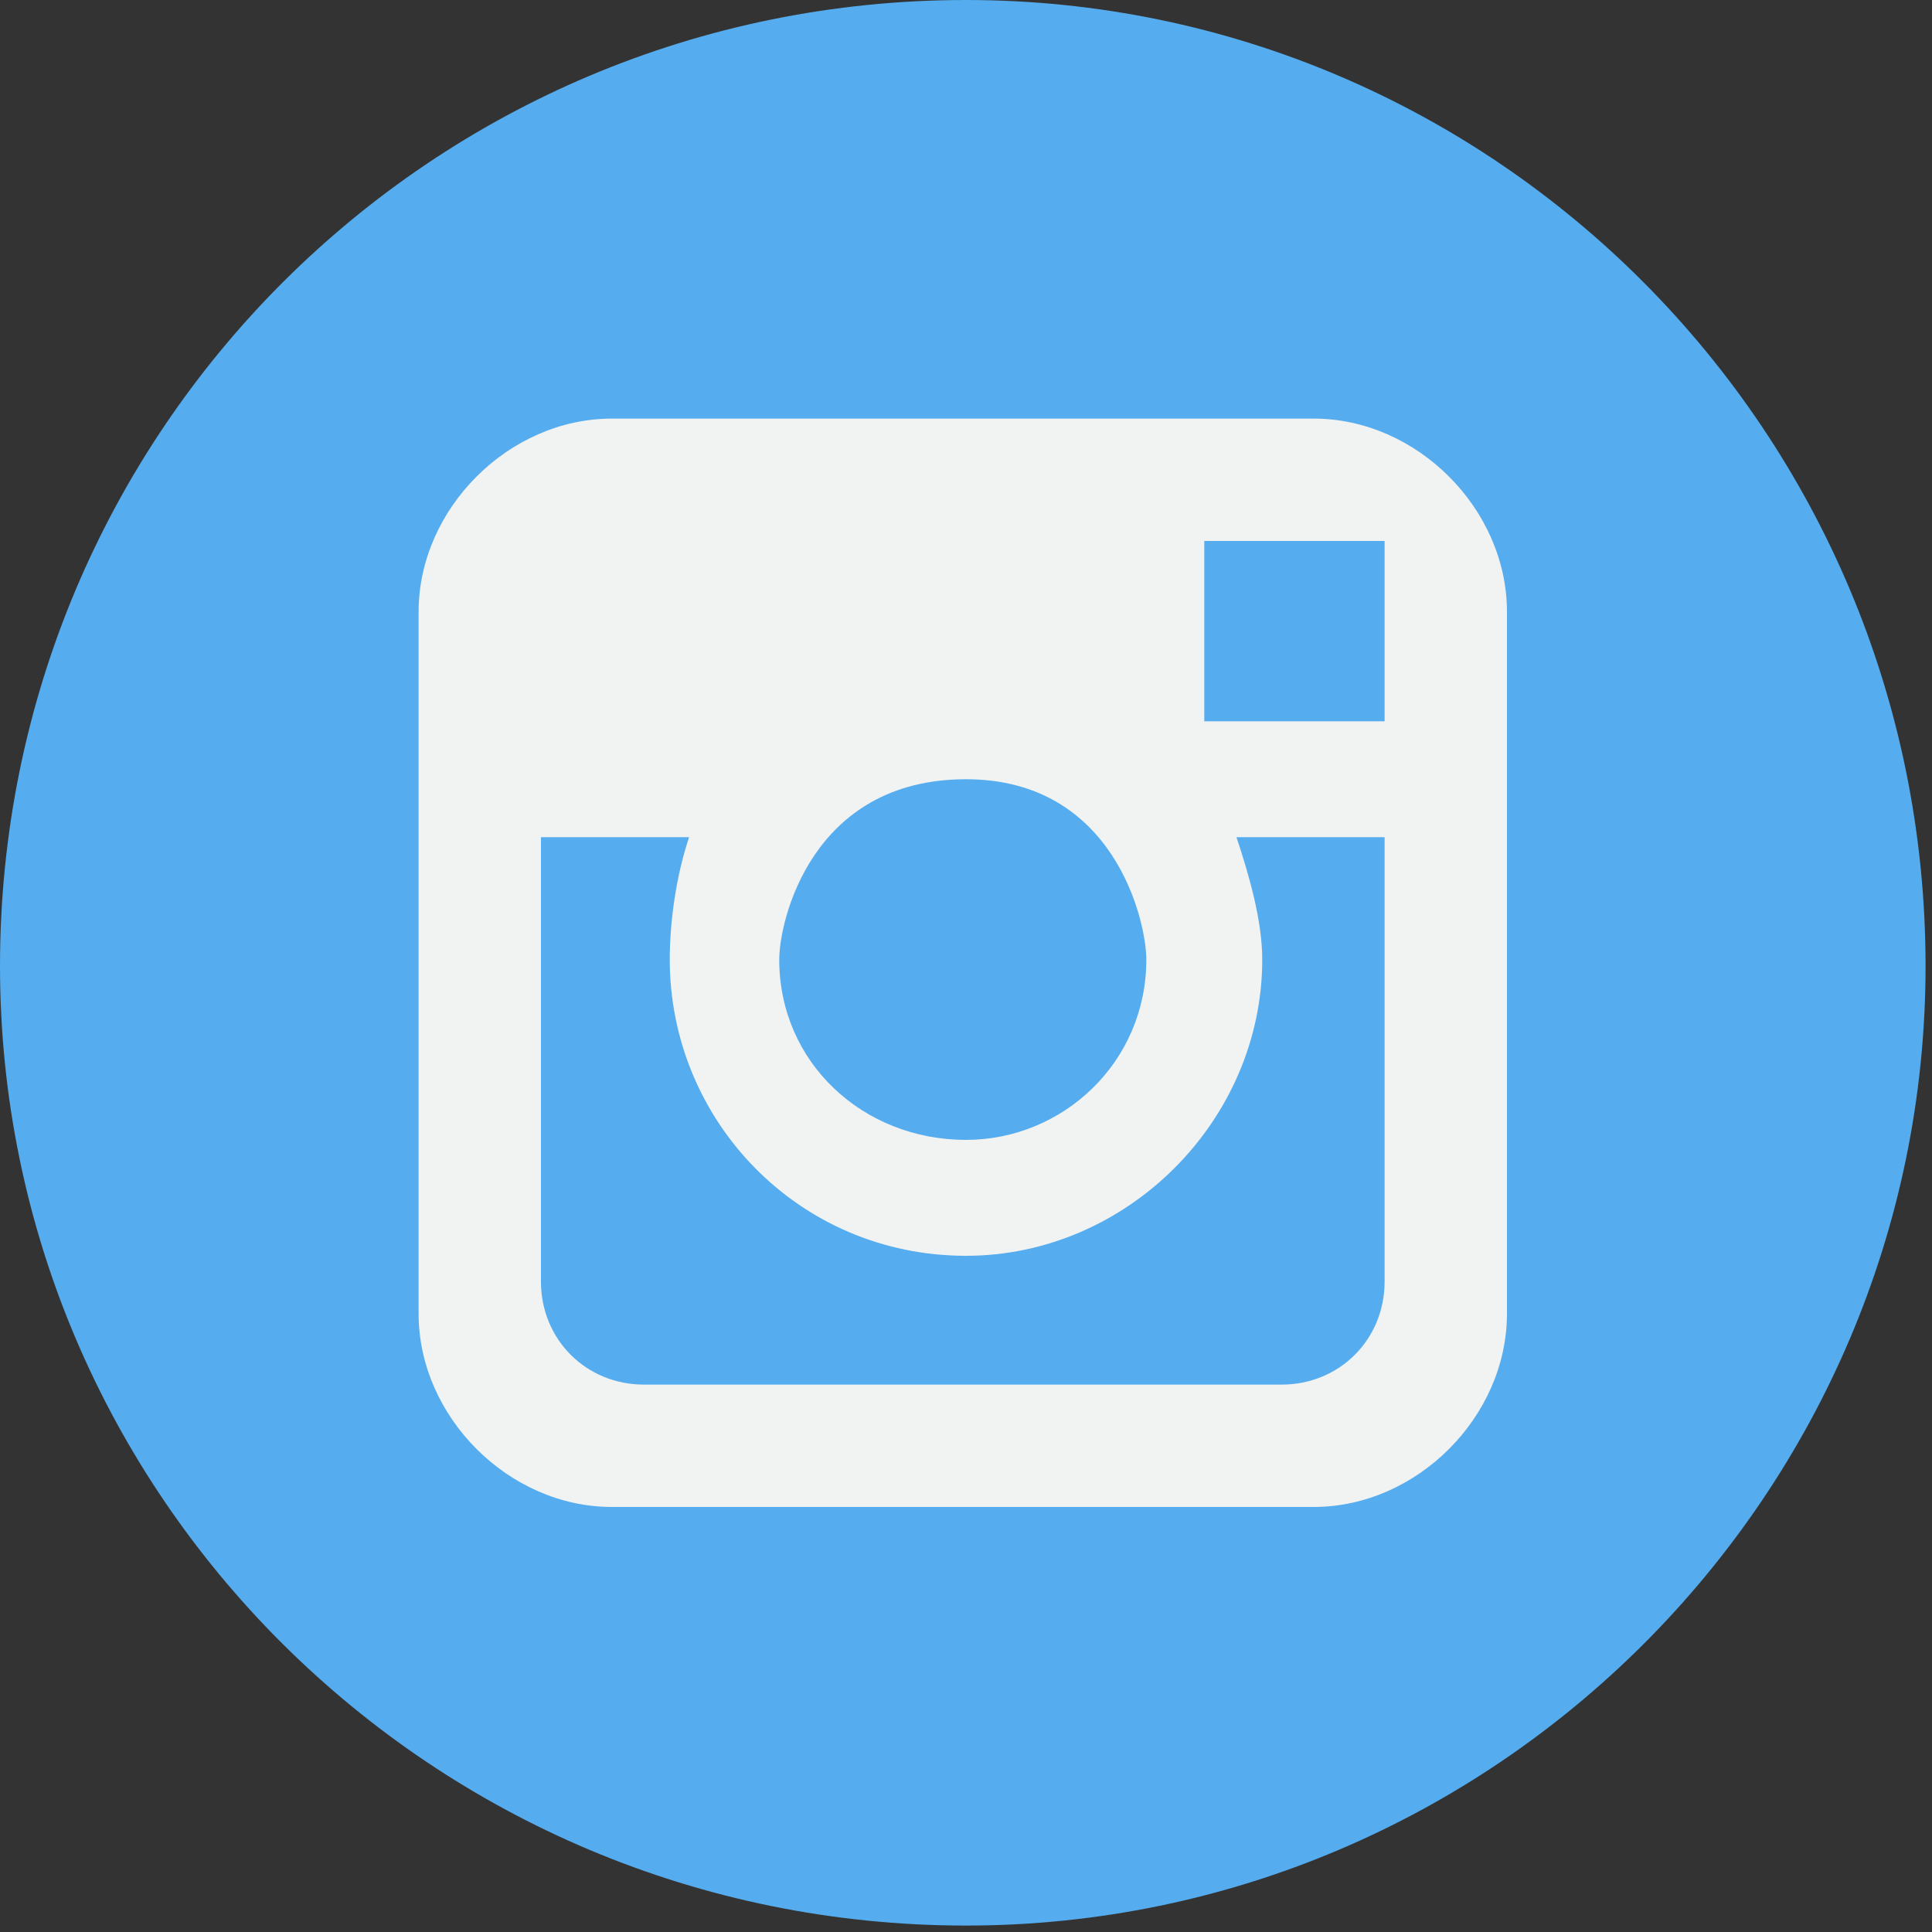 <svg version="1.2" xmlns="http://www.w3.org/2000/svg" viewBox="0 0 30 30" width="30" height="30">
	<rect x="0" y="0" width="30" height="30" fill="#333333" stroke="none"/>
	<title></title>
	<style>
		.s0 { fill: #55acee } 
		.s1 { fill: #f1f2f2 } 
	</style>
	<g id="Layer">
		<path id="Layer" class="s0" d="m15 29.9c-8.3 0-15-6.7-15-14.9 0-8.3 6.7-15 15-15 8.2 0 14.9 6.7 14.9 15 0 8.2-6.7 14.9-14.9 14.9z"/>
		<path id="Layer" fill-rule="evenodd" class="s1" d="m6.5 9.5c0-1.6 1.4-3 3-3h10.9c1.6 0 3 1.4 3 3v10.9c0 1.6-1.4 3-3 3h-10.9c-1.6 0-3-1.4-3-3zm12.2-1.1v2.8h2.8v-2.8h-0.3c0 0-2.5 0-2.5 0zm-6.6 6.5c0 1.6 1.3 2.8 2.9 2.8 1.5 0 2.8-1.2 2.8-2.8 0-0.6-0.5-2.8-2.8-2.8-2.4 0-2.9 2.2-2.9 2.8zm9.4 5v-6.9h-2.3c0.2 0.6 0.4 1.3 0.4 1.9 0 2.5-2.1 4.6-4.6 4.6-2.6 0-4.6-2.1-4.6-4.6 0-0.6 0.1-1.3 0.3-1.9h-2.3v6.9c0 0.9 0.7 1.6 1.6 1.6h9.9c0.9 0 1.6-0.7 1.6-1.6z"/>
	</g>
	<g id="Layer">
	</g>
	<g id="Layer">
	</g>
	<g id="Layer">
	</g>
	<g id="Layer">
	</g>
	<g id="Layer">
	</g>
	<g id="Layer">
	</g>
	<g id="Layer">
	</g>
	<g id="Layer">
	</g>
	<g id="Layer">
	</g>
	<g id="Layer">
	</g>
	<g id="Layer">
	</g>
	<g id="Layer">
	</g>
	<g id="Layer">
	</g>
	<g id="Layer">
	</g>
	<g id="Layer">
	</g>
</svg>